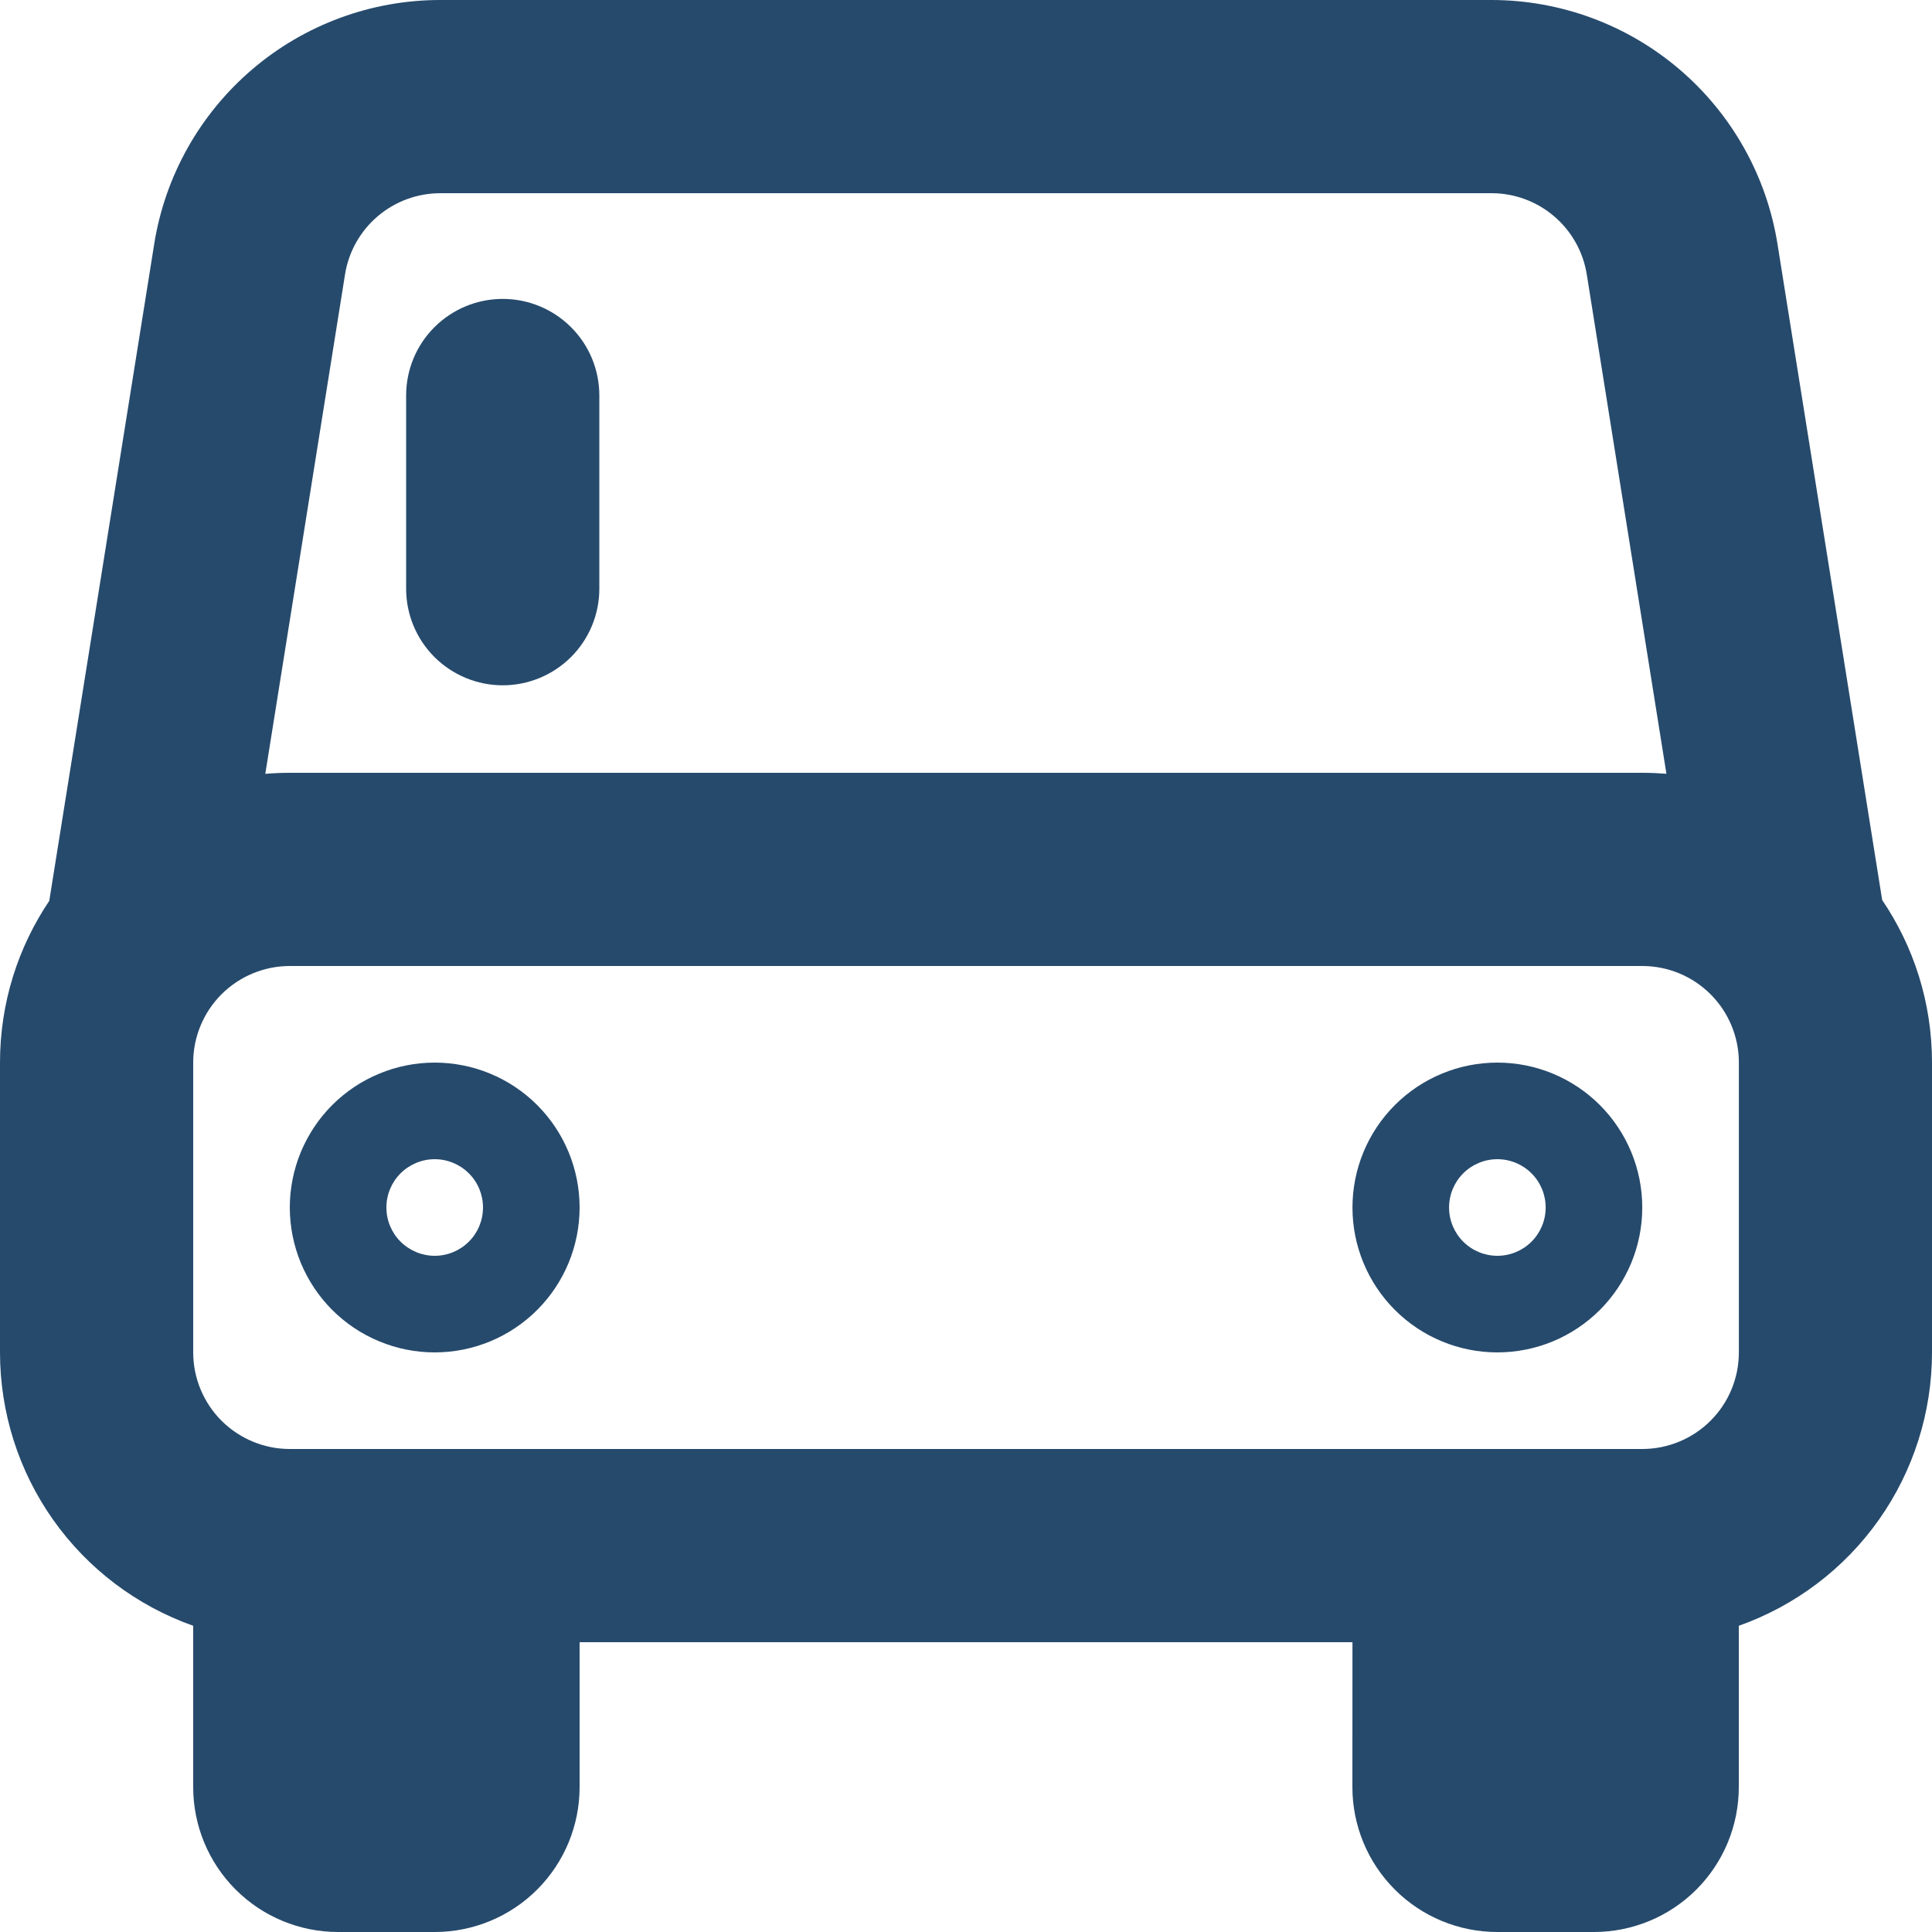 <svg width="28" height="28" viewBox="0 0 28 28" fill="none" xmlns="http://www.w3.org/2000/svg">
<path d="M19.601 23.8H8.4V25.9C8.4 26.457 8.179 26.991 7.785 27.385C7.391 27.779 6.857 28 6.3 28H4.9C4.343 28 3.809 27.779 3.415 27.385C3.021 26.991 2.8 26.457 2.8 25.9V23.562C1.981 23.272 1.272 22.736 0.77 22.026C0.269 21.317 -0 20.469 5.77491e-07 19.6V15.4C5.77491e-07 14.532 0.263 13.726 0.714 13.056L2.235 3.536C2.392 2.55 2.897 1.652 3.658 1.003C4.418 0.355 5.385 -0.001 6.384 6.61218e-07H21.617C22.616 0.001 23.581 0.357 24.341 1.006C25.1 1.654 25.604 2.552 25.761 3.538L27.278 13.044C27.734 13.716 28 14.528 28 15.4V19.6C28 20.469 27.731 21.317 27.23 22.026C26.728 22.736 26.019 23.272 25.2 23.562V25.9C25.2 26.457 24.979 26.991 24.585 27.385C24.191 27.779 23.657 28 23.1 28H21.7C21.143 28 20.608 27.779 20.215 27.385C19.821 26.991 19.6 26.457 19.6 25.9L19.601 23.8ZM4.2 21H23.801C24.172 21 24.529 20.852 24.791 20.59C25.054 20.327 25.201 19.971 25.201 19.6V15.4C25.201 15.029 25.054 14.673 24.791 14.41C24.529 14.148 24.172 14 23.801 14H4.2C3.829 14 3.473 14.148 3.21 14.41C2.948 14.673 2.8 15.029 2.8 15.4V19.6C2.8 19.971 2.948 20.327 3.21 20.59C3.473 20.852 3.829 21 4.2 21ZM24.151 11.214L22.997 3.979C22.945 3.65 22.777 3.351 22.524 3.135C22.271 2.919 21.95 2.8 21.617 2.8H6.383C6.05 2.8 5.728 2.918 5.474 3.134C5.22 3.351 5.052 3.65 5 3.979L3.845 11.215C3.963 11.205 4.082 11.2 4.2 11.2H23.801C23.92 11.2 24.036 11.205 24.151 11.214ZM21.701 16.8C21.515 16.8 21.337 16.874 21.206 17.005C21.075 17.136 21.001 17.314 21.001 17.5C21.001 17.686 21.075 17.864 21.206 17.995C21.337 18.126 21.515 18.2 21.701 18.2C21.887 18.2 22.065 18.126 22.196 17.995C22.327 17.864 22.401 17.686 22.401 17.5C22.401 17.314 22.327 17.136 22.196 17.005C22.065 16.874 21.887 16.8 21.701 16.8ZM21.701 19.6C21.425 19.6 21.152 19.546 20.897 19.44C20.643 19.335 20.411 19.18 20.216 18.985C20.021 18.79 19.866 18.558 19.761 18.304C19.655 18.049 19.601 17.776 19.601 17.5C19.601 17.224 19.655 16.951 19.761 16.696C19.866 16.442 20.021 16.21 20.216 16.015C20.411 15.82 20.643 15.665 20.897 15.56C21.152 15.454 21.425 15.4 21.701 15.4C22.258 15.4 22.792 15.621 23.186 16.015C23.58 16.409 23.801 16.943 23.801 17.5C23.801 18.057 23.58 18.591 23.186 18.985C22.792 19.379 22.258 19.6 21.701 19.6ZM6.3 16.8C6.115 16.8 5.937 16.874 5.805 17.005C5.674 17.136 5.6 17.314 5.6 17.5C5.6 17.686 5.674 17.864 5.805 17.995C5.937 18.126 6.115 18.2 6.3 18.2C6.486 18.2 6.664 18.126 6.795 17.995C6.927 17.864 7 17.686 7 17.5C7 17.314 6.927 17.136 6.795 17.005C6.664 16.874 6.486 16.8 6.3 16.8ZM6.3 19.6C6.025 19.6 5.751 19.546 5.497 19.44C5.242 19.335 5.01 19.18 4.815 18.985C4.62 18.79 4.466 18.558 4.36 18.304C4.255 18.049 4.2 17.776 4.2 17.5C4.2 17.224 4.255 16.951 4.36 16.696C4.466 16.442 4.62 16.21 4.815 16.015C5.01 15.82 5.242 15.665 5.497 15.56C5.751 15.454 6.025 15.4 6.3 15.4C6.857 15.4 7.391 15.621 7.785 16.015C8.179 16.409 8.4 16.943 8.4 17.5C8.4 18.057 8.179 18.591 7.785 18.985C7.391 19.379 6.857 19.6 6.3 19.6ZM7.286 4.332C7.657 4.332 8.013 4.479 8.276 4.742C8.539 5.004 8.686 5.36 8.686 5.732V8.532C8.686 8.903 8.539 9.259 8.276 9.522C8.013 9.784 7.657 9.932 7.286 9.932C6.915 9.932 6.559 9.784 6.296 9.522C6.033 9.259 5.886 8.903 5.886 8.532V5.732C5.886 5.36 6.033 5.004 6.296 4.742C6.559 4.479 6.915 4.332 7.286 4.332Z" fill="#264A6C"/>
</svg>
